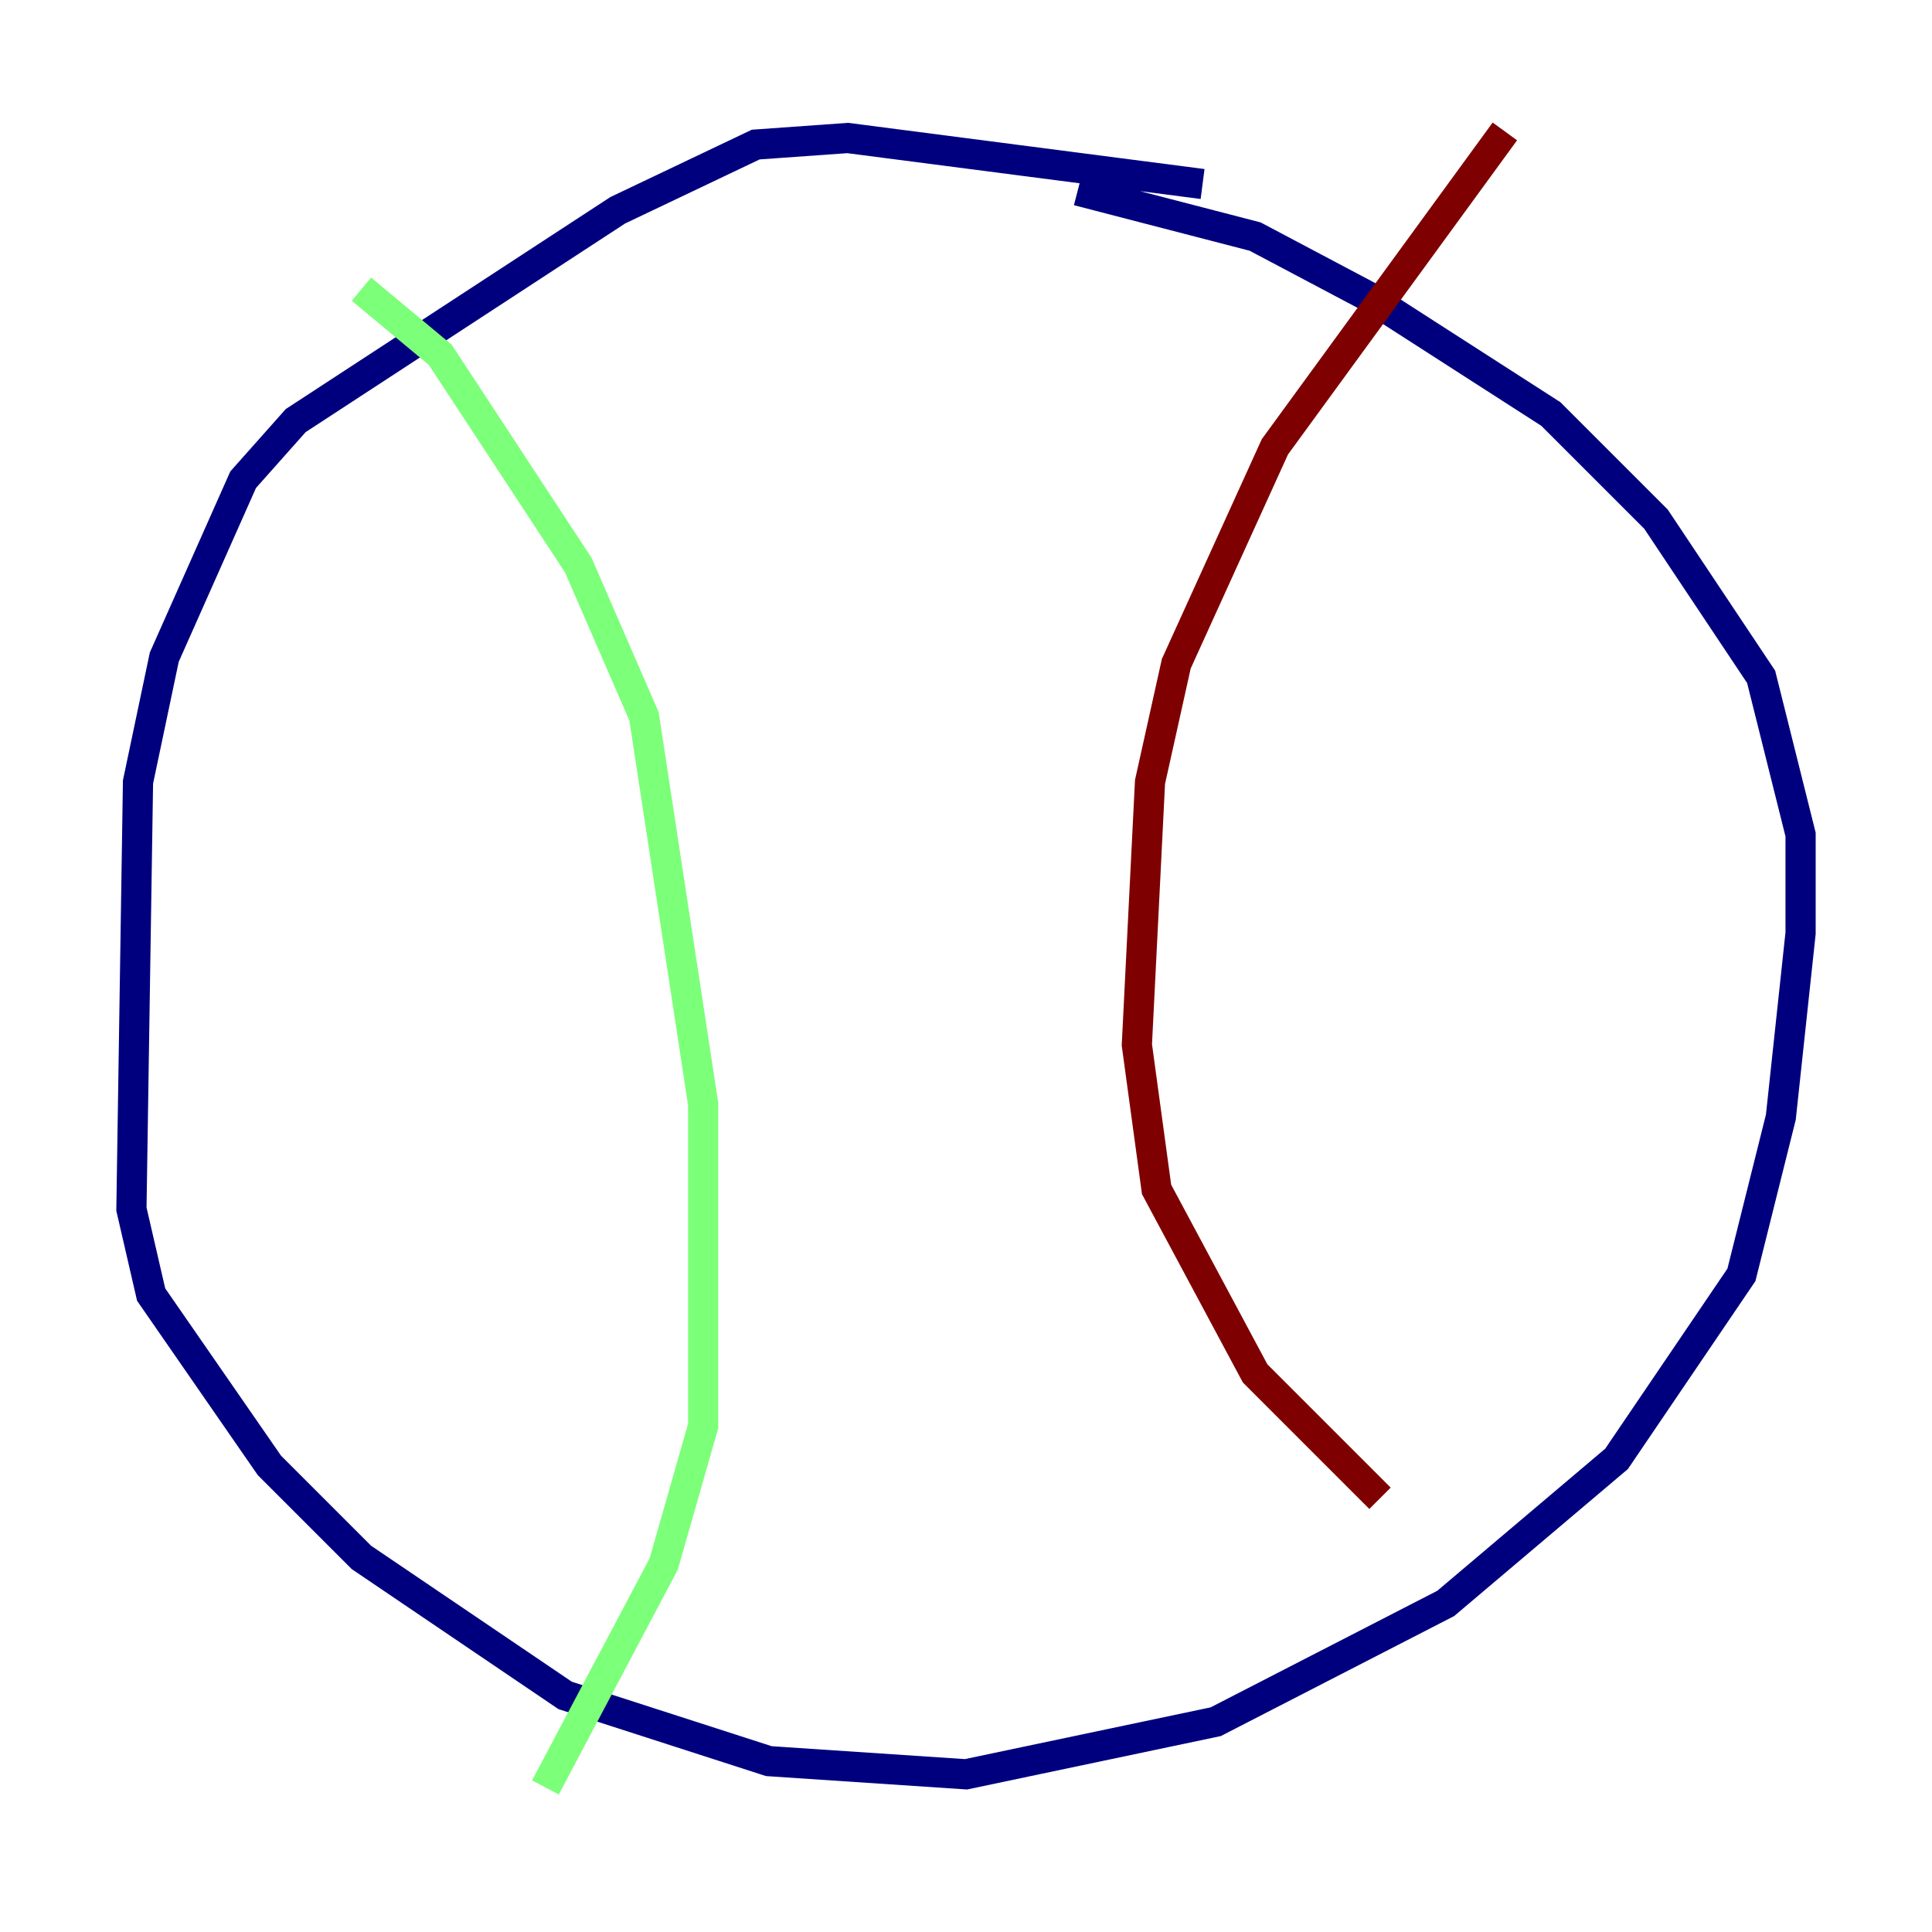<?xml version="1.0" encoding="utf-8" ?>
<svg baseProfile="tiny" height="128" version="1.2" viewBox="0,0,128,128" width="128" xmlns="http://www.w3.org/2000/svg" xmlns:ev="http://www.w3.org/2001/xml-events" xmlns:xlink="http://www.w3.org/1999/xlink"><defs /><polyline fill="none" points="79.674,12.191 56.163,9.143 50.068,9.578 40.925,13.932 19.592,27.864 16.109,31.782 10.884,43.537 9.143,51.809 8.707,80.109 10.014,85.769 17.85,97.088 23.946,103.184 37.442,112.326 50.939,116.68 64.0,117.551 80.544,114.068 95.782,106.231 107.102,96.653 115.374,84.463 117.986,74.014 119.293,61.823 119.293,55.292 116.68,44.843 109.714,34.395 102.748,27.429 90.558,19.592 83.156,15.674 71.401,12.626" stroke="#00007f" stroke-width="2" /><polyline fill="none" points="23.946,19.157 29.17,23.51 38.313,37.442 42.667,47.456 46.585,73.143 46.585,94.476 43.973,103.619 36.136,118.422" stroke="#7cff79" stroke-width="2" /><polyline fill="none" points="99.701,8.707 84.463,29.605 77.932,43.973 76.191,51.809 75.32,69.225 76.626,78.803 83.156,90.993 91.429,99.265" stroke="#7f0000" stroke-width="2" /></svg>